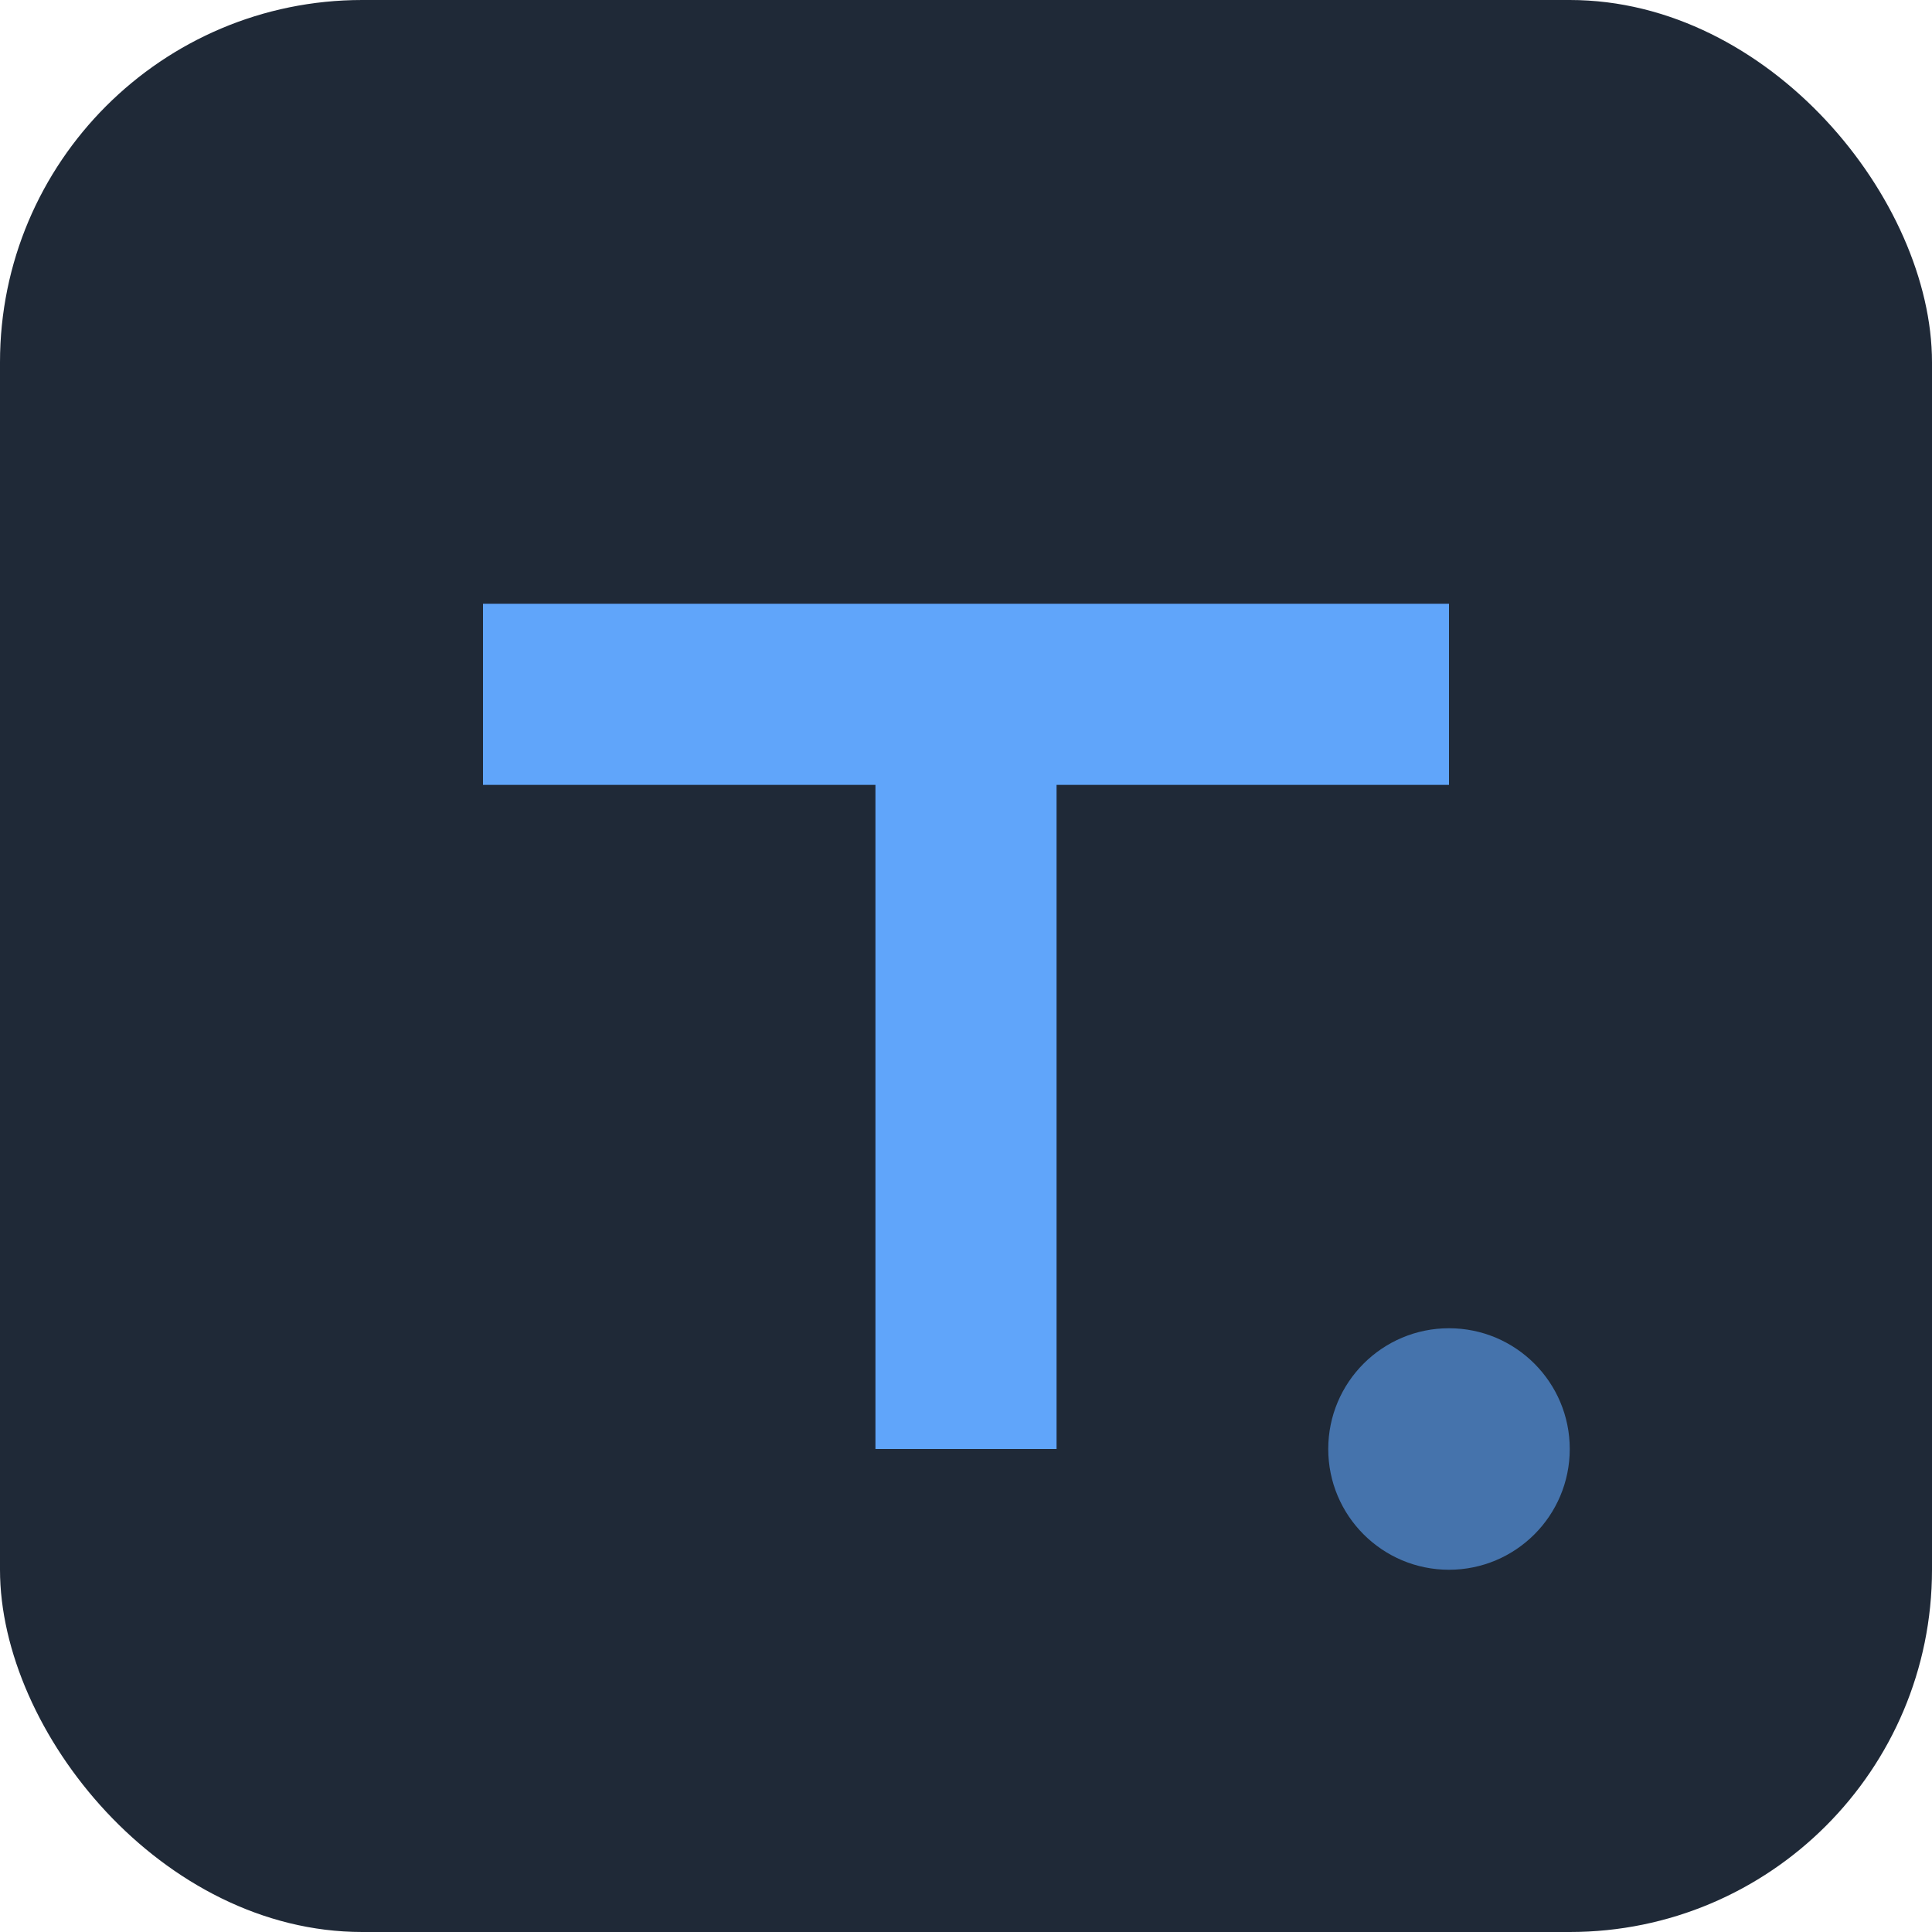 <svg width="32" height="32" viewBox="0 0 32 32" fill="none" xmlns="http://www.w3.org/2000/svg">
  <!-- Fondo con bordes redondeados -->
  <rect width="32" height="32" rx="6" fill="#1f2937"/>
  
  <!-- Letra T estilizada -->
  <path d="M8 10h16v3h-6.5v11h-3V13H8v-3z" fill="#60a5fa"/>
  
  <!-- Punto decorativo -->
  <circle cx="24" cy="24" r="2" fill="#60a5fa" opacity="0.6"/>
</svg>
